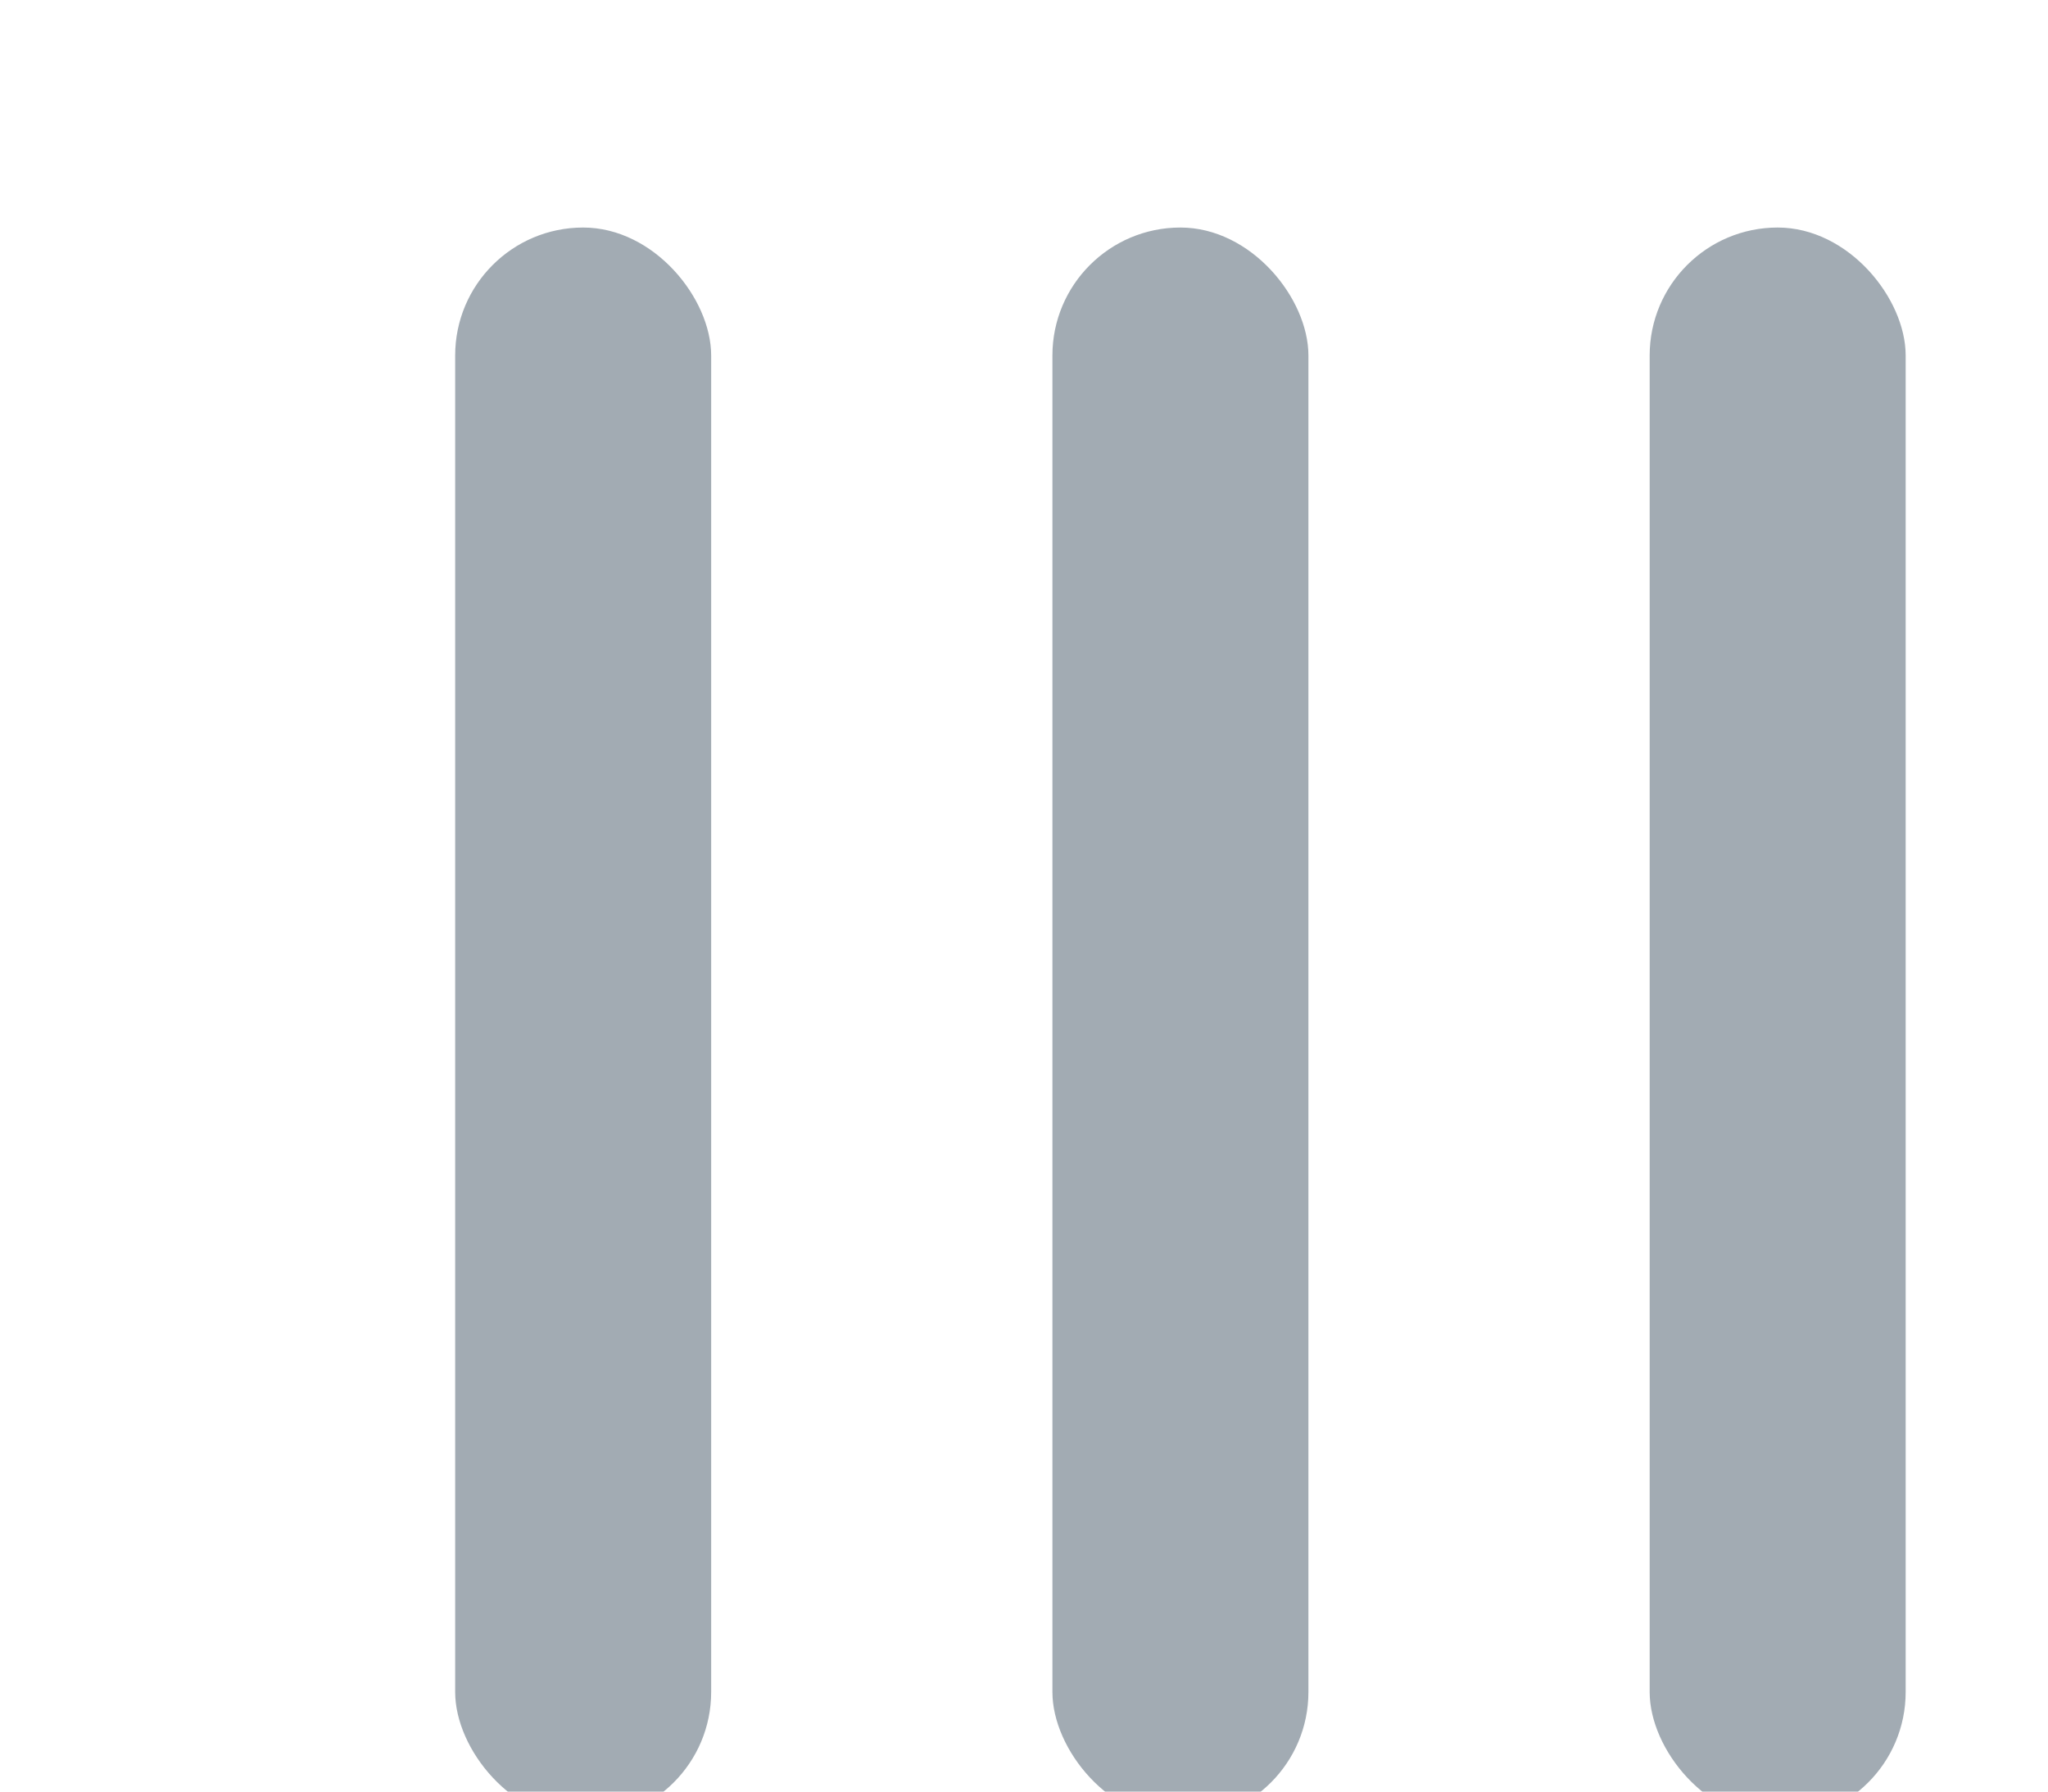 <?xml version="1.0" encoding="UTF-8"?>
<svg width="8px" height="7px" viewBox="0 0 8 7" version="1.1" xmlns="http://www.w3.org/2000/svg" xmlns:xlink="http://www.w3.org/1999/xlink">
    <!-- Generator: Sketch 49.1 (51147) - http://www.bohemiancoding.com/sketch -->
    <title>切换2</title>
    <desc>Created with Sketch.</desc>
    <defs></defs>
    <g id="Page-2" stroke="none" stroke-width="1" fill="none" fill-rule="evenodd">
        <g id="Artboard" transform="translate(-62, -25)" fill="#A2ABB3">
            <g id="icon/二级导航/收起" transform="translate(63, 25)">
                <rect id="Rectangle-2-Copy-3" x="0.778" y="0.889" width="1" height="6.222" rx="0.5"></rect>
                <rect id="Rectangle-2-Copy-4" x="3.111" y="0.889" width="1" height="6.222" rx="0.5"></rect>
                <rect id="Rectangle-2-Copy-5" x="5.444" y="0.889" width="1" height="6.222" rx="0.5"></rect>
            </g>
        </g>
    </g>
</svg>